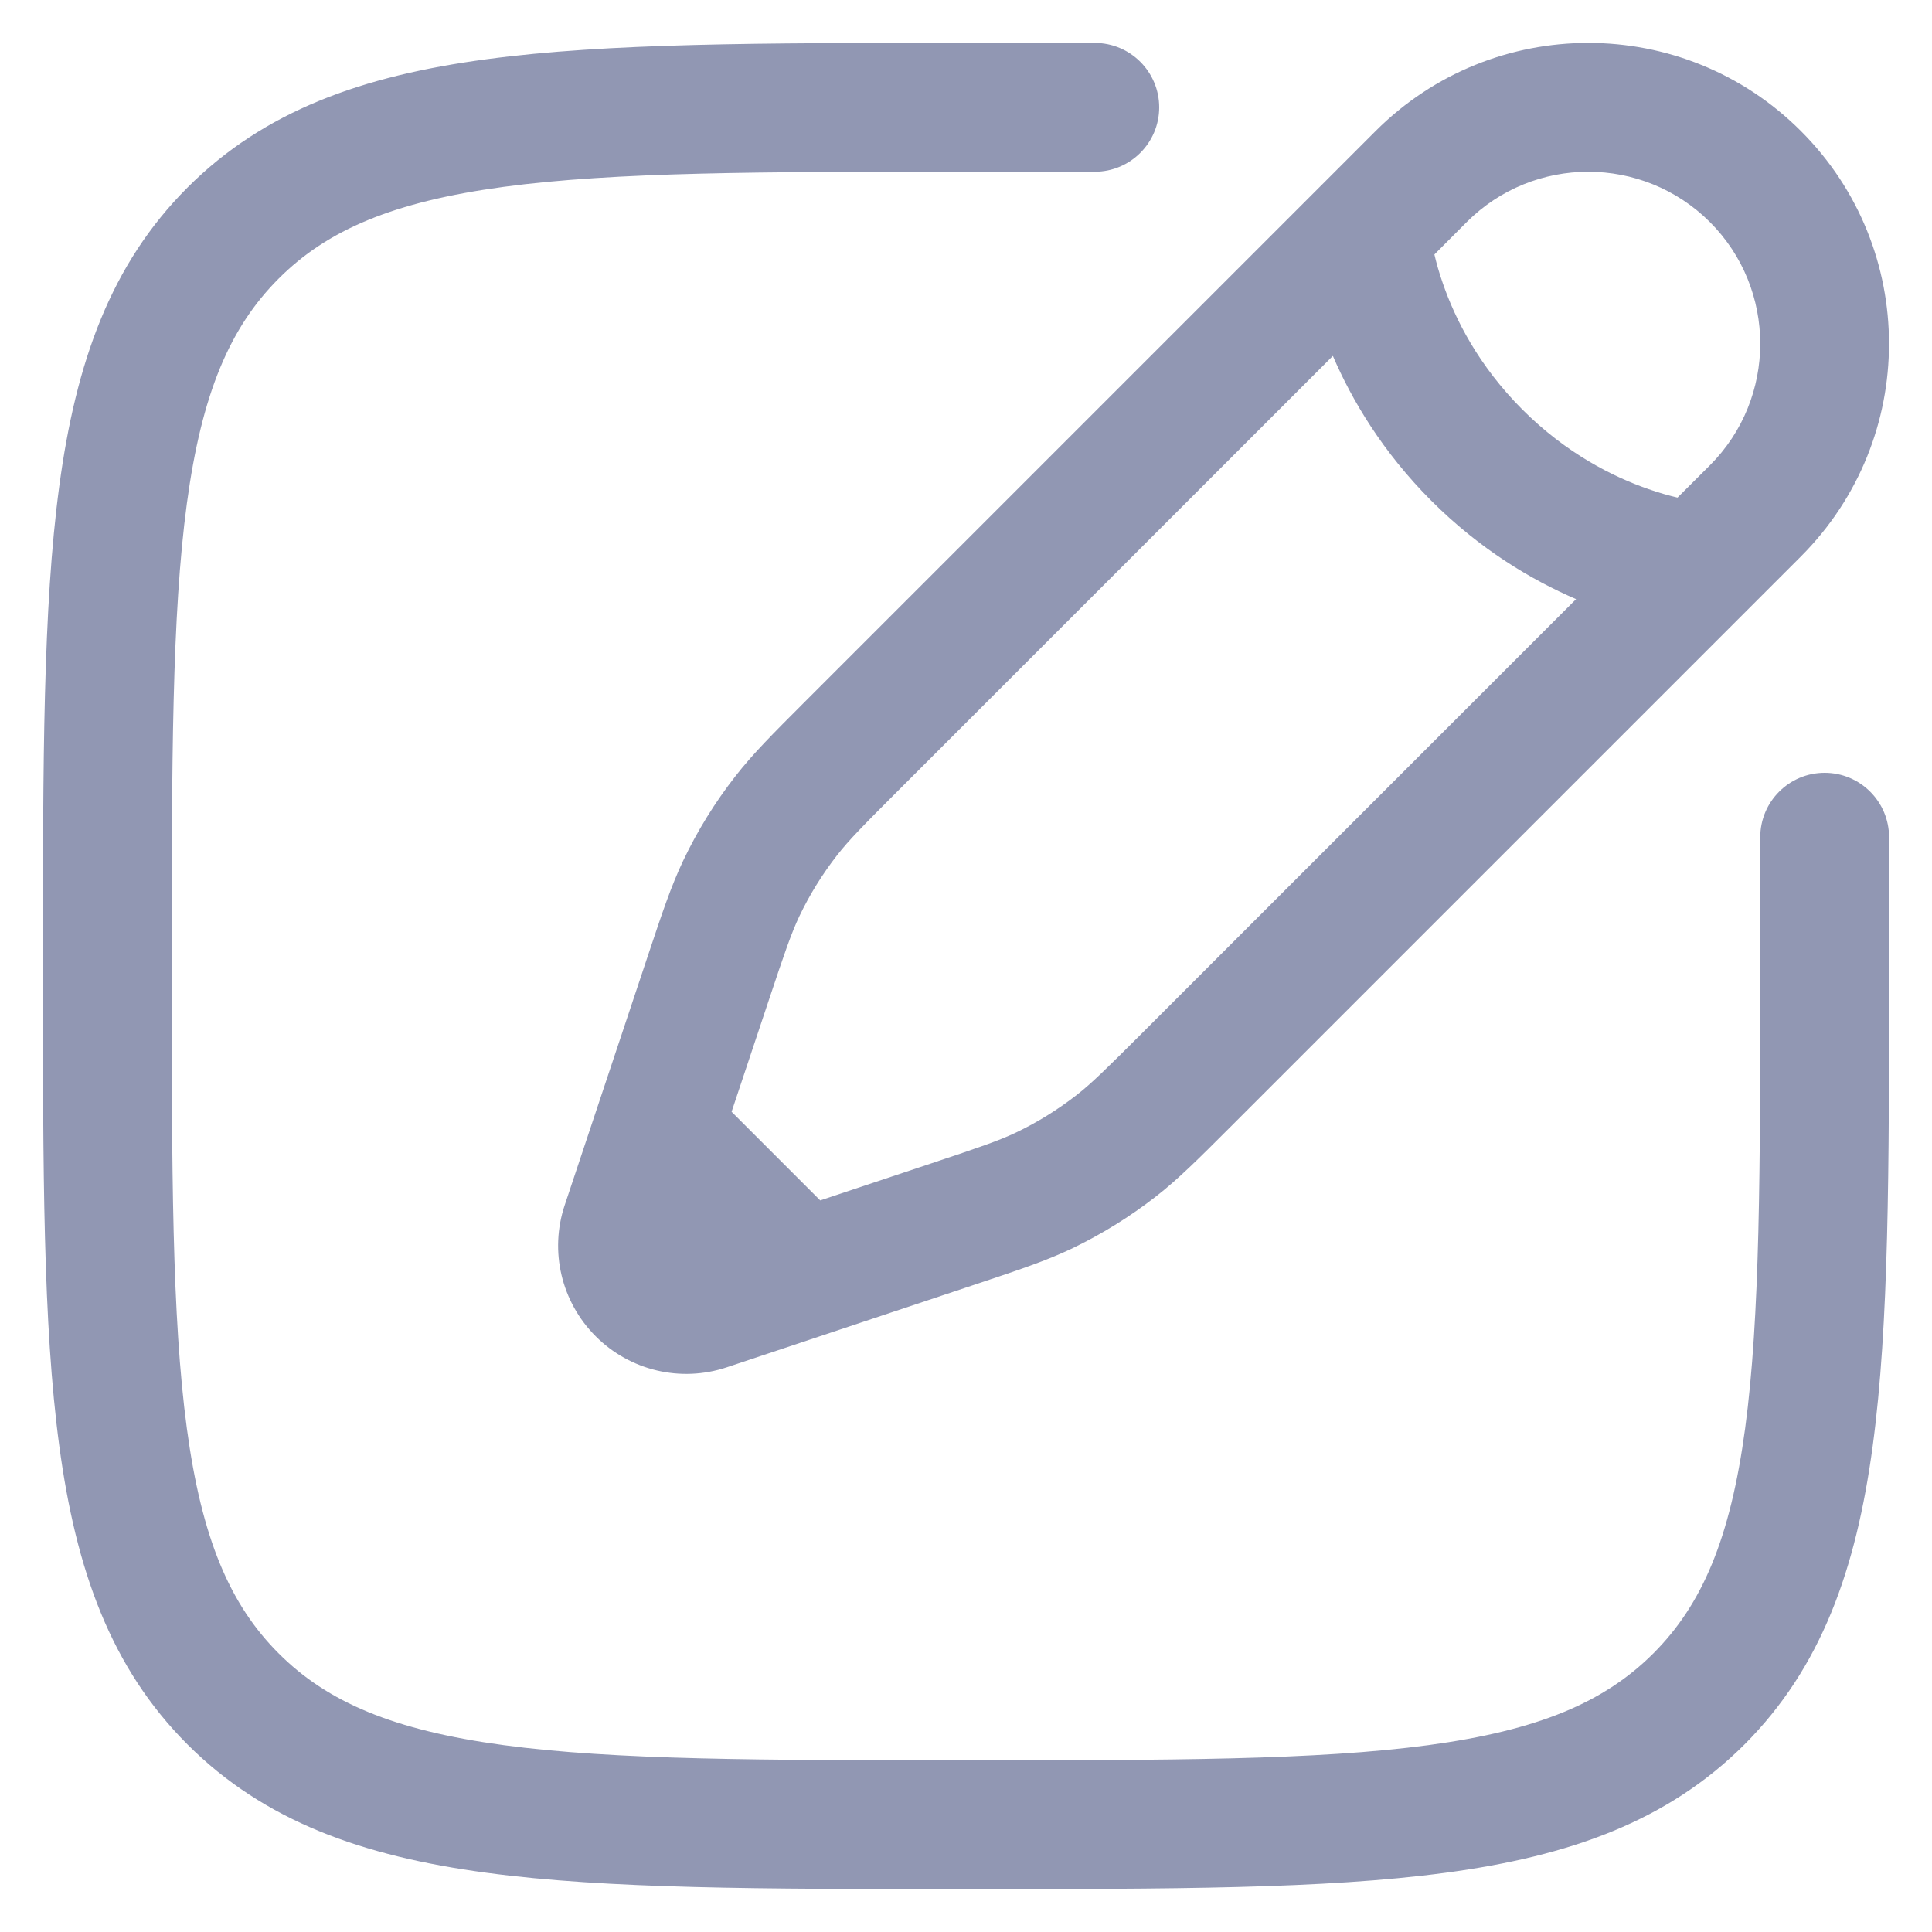 <svg width="18" height="18" viewBox="0 0 18 18" fill="none" xmlns="http://www.w3.org/2000/svg">
<path fill-rule="evenodd" clip-rule="evenodd" d="M8.954 0.4L10.2 0.4C10.531 0.4 10.8 0.669 10.8 1C10.8 1.331 10.531 1.6 10.2 1.6H9C7.097 1.6 5.731 1.601 4.691 1.741C3.668 1.879 3.051 2.14 2.596 2.596C2.14 3.052 1.879 3.668 1.741 4.691C1.601 5.731 1.6 7.097 1.6 9C1.6 10.903 1.601 12.269 1.741 13.309C1.879 14.332 2.14 14.948 2.596 15.404C3.051 15.86 3.668 16.121 4.691 16.259C5.731 16.399 7.097 16.4 9 16.4C10.902 16.4 12.269 16.399 13.309 16.259C14.332 16.121 14.948 15.86 15.404 15.404C15.86 14.948 16.121 14.332 16.259 13.309C16.399 12.269 16.4 10.903 16.4 9V7.8C16.4 7.469 16.669 7.2 17 7.2C17.331 7.2 17.6 7.469 17.6 7.8V9.046C17.6 10.893 17.6 12.34 17.448 13.469C17.293 14.625 16.968 15.537 16.253 16.253C15.537 16.968 14.625 17.293 13.469 17.448C12.34 17.6 10.893 17.6 9.046 17.6H8.954C7.107 17.6 5.66 17.6 4.531 17.448C3.375 17.293 2.463 16.968 1.747 16.253C1.031 15.537 0.707 14.625 0.552 13.469C0.4 12.34 0.4 10.893 0.4 9.046V8.954C0.4 7.107 0.4 5.66 0.552 4.531C0.707 3.375 1.031 2.463 1.747 1.747C2.463 1.031 3.375 0.707 4.531 0.552C5.66 0.4 7.107 0.4 8.954 0.4ZM12.816 1.221C13.911 0.126 15.685 0.126 16.779 1.221C17.873 2.315 17.873 4.089 16.779 5.184L11.461 10.502C11.164 10.799 10.978 10.985 10.77 11.147C10.525 11.338 10.261 11.501 9.981 11.635C9.743 11.748 9.493 11.831 9.095 11.964L6.771 12.739C6.342 12.882 5.869 12.77 5.55 12.45C5.23 12.13 5.118 11.658 5.261 11.229L6.036 8.905C6.169 8.506 6.252 8.257 6.365 8.019C6.498 7.739 6.662 7.474 6.853 7.23C7.015 7.022 7.201 6.836 7.498 6.539L12.816 1.221ZM15.931 2.069C15.305 1.444 14.29 1.444 13.665 2.069L13.364 2.371C13.382 2.447 13.407 2.539 13.443 2.641C13.557 2.971 13.774 3.406 14.184 3.816C14.594 4.226 15.029 4.443 15.359 4.557C15.461 4.593 15.553 4.618 15.629 4.636L15.931 4.335C16.556 3.709 16.556 2.695 15.931 2.069ZM14.684 5.582C14.271 5.404 13.79 5.12 13.335 4.665C12.88 4.209 12.596 3.729 12.418 3.316L8.374 7.36C8.041 7.693 7.91 7.826 7.799 7.968C7.662 8.144 7.544 8.334 7.448 8.535C7.371 8.698 7.311 8.874 7.162 9.321L6.816 10.358L7.642 11.184L8.679 10.838C9.126 10.689 9.302 10.629 9.465 10.552C9.666 10.456 9.856 10.338 10.032 10.201C10.174 10.09 10.306 9.959 10.64 9.626L14.684 5.582Z" fill="#9197B3"/>
</svg>
